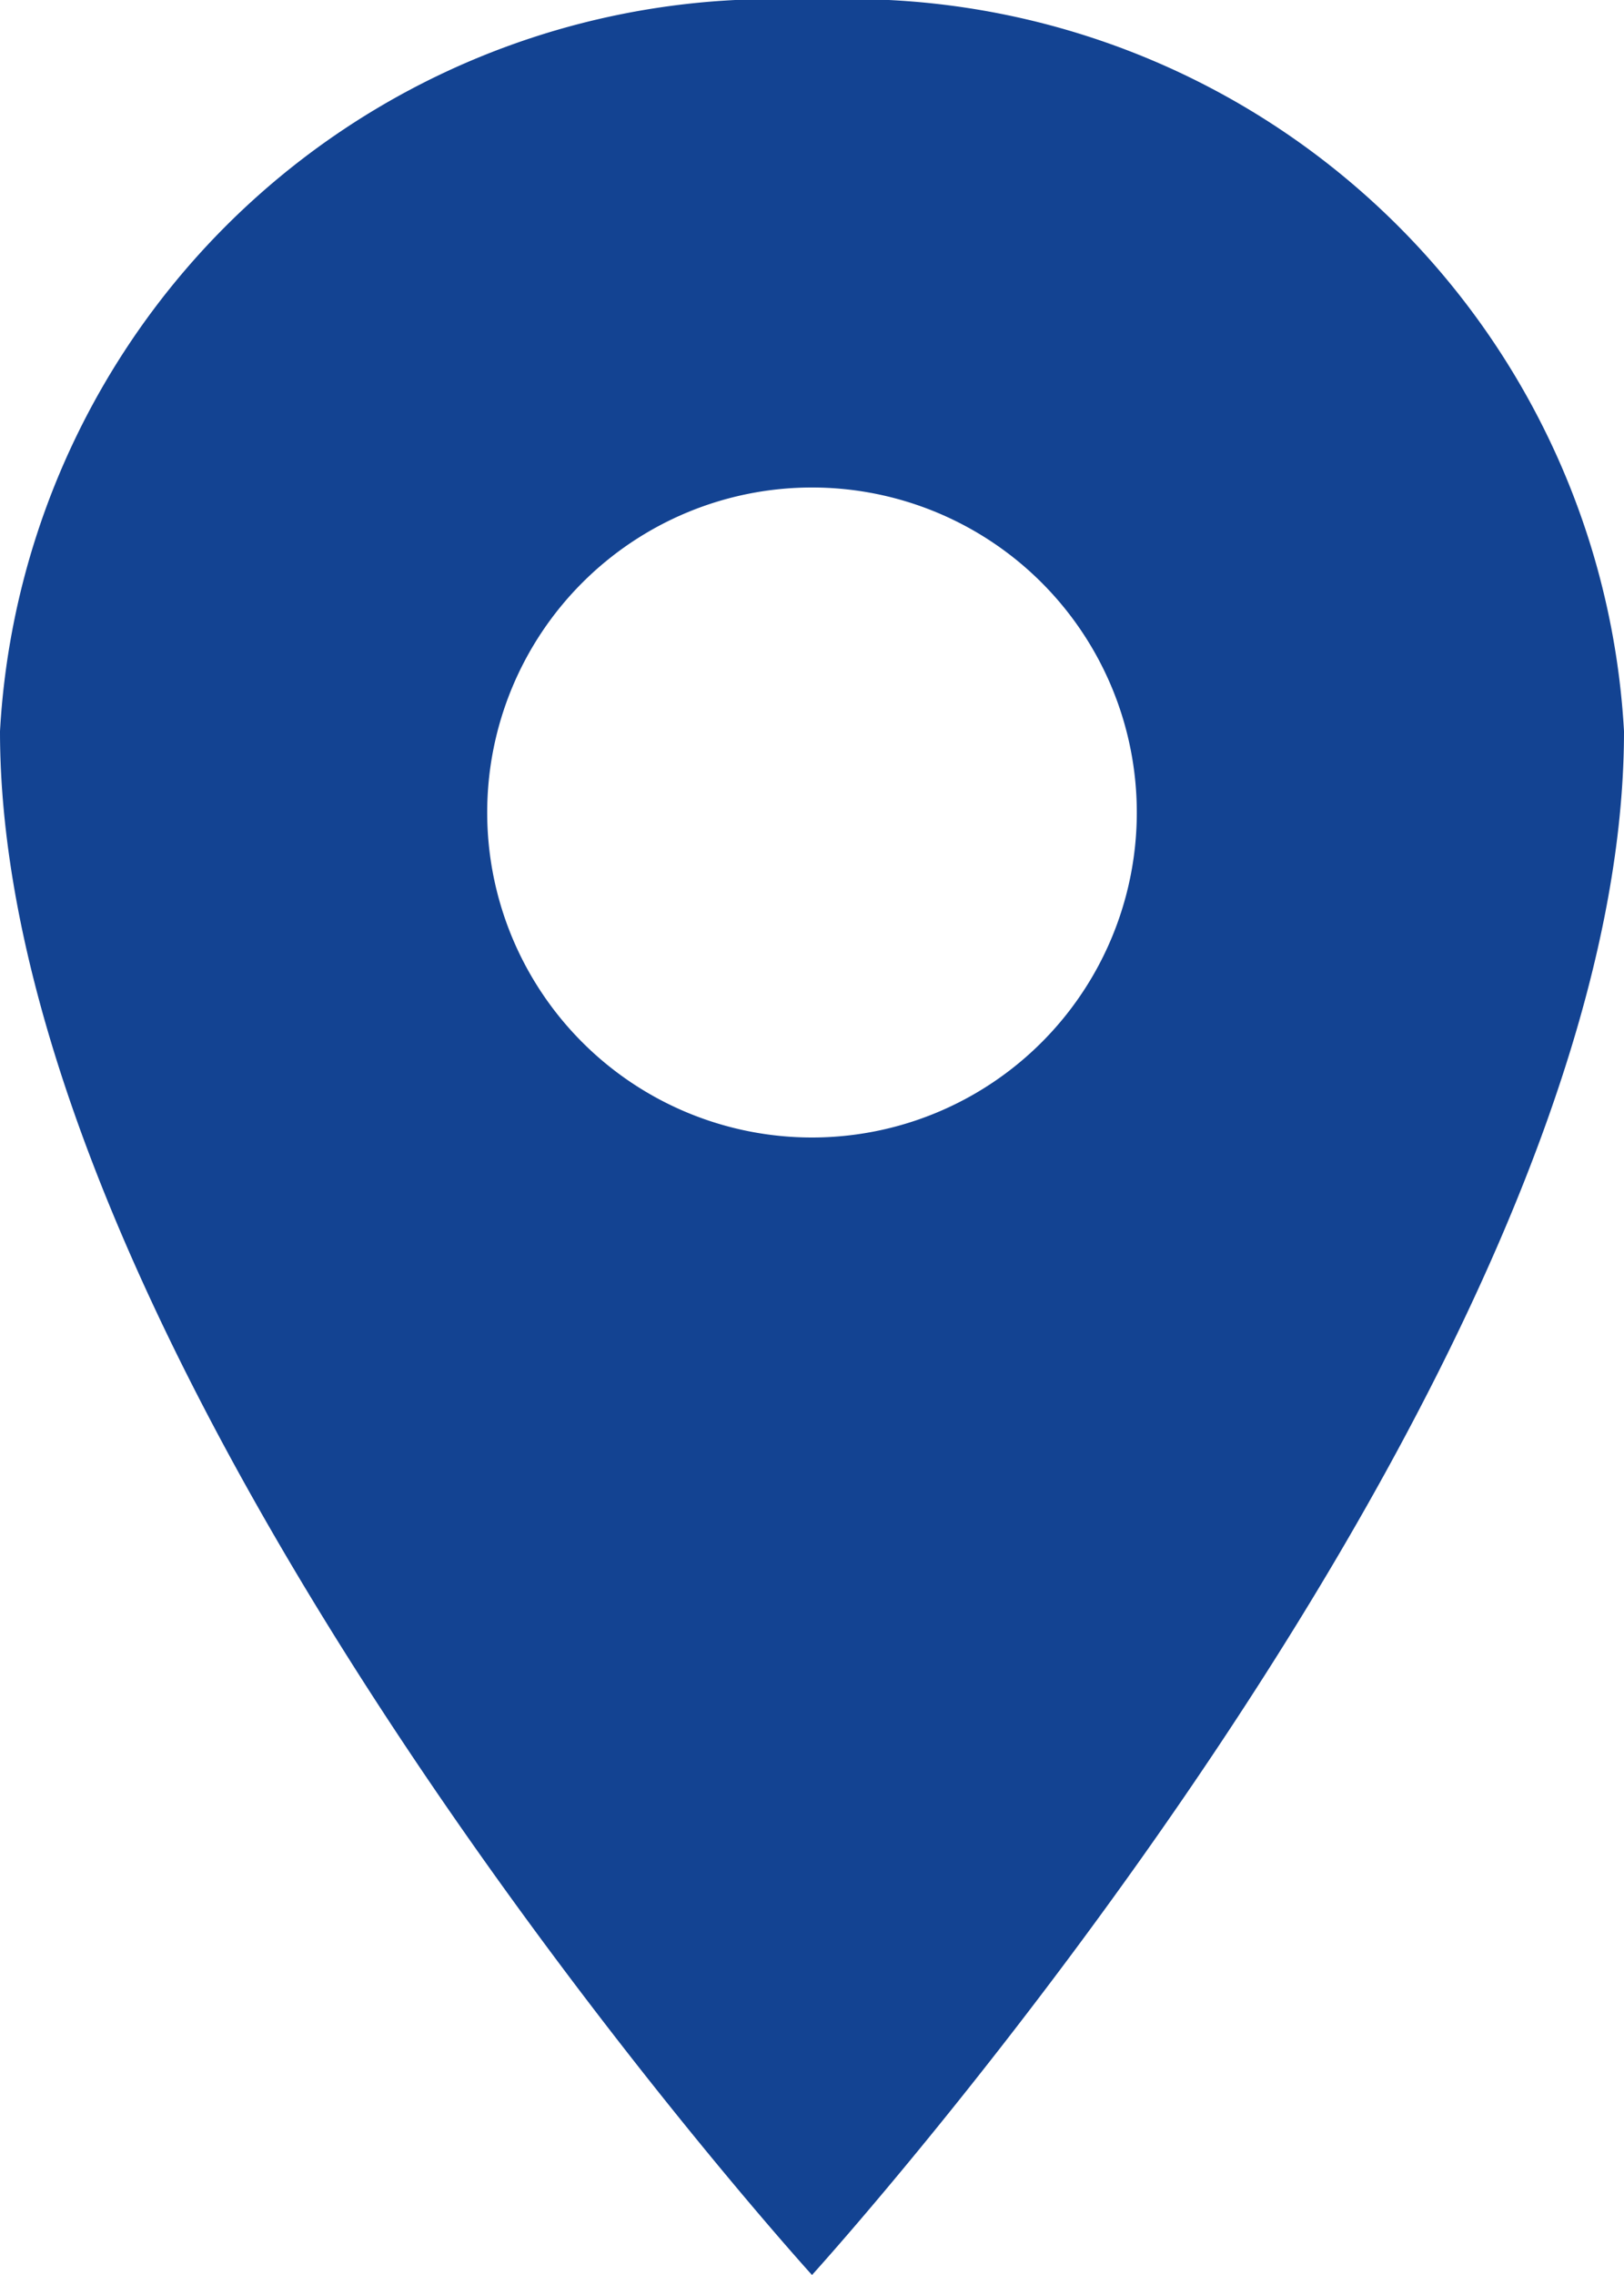 <svg xmlns="http://www.w3.org/2000/svg" width="11.5" height="16.1" viewBox="0 0 11.5 16.1">
  <path id="location-sharp" d="M12.5,2.25A5.487,5.487,0,0,0,6.75,7.425c0,4.6,5.75,10.925,5.75,10.925s5.75-6.325,5.75-10.925A5.487,5.487,0,0,0,12.5,2.25Zm0,8.05A2.3,2.3,0,1,1,14.8,8,2.3,2.3,0,0,1,12.5,10.3Z" transform="translate(-6.75 -2.25)" fill="#134392"/>
</svg>
